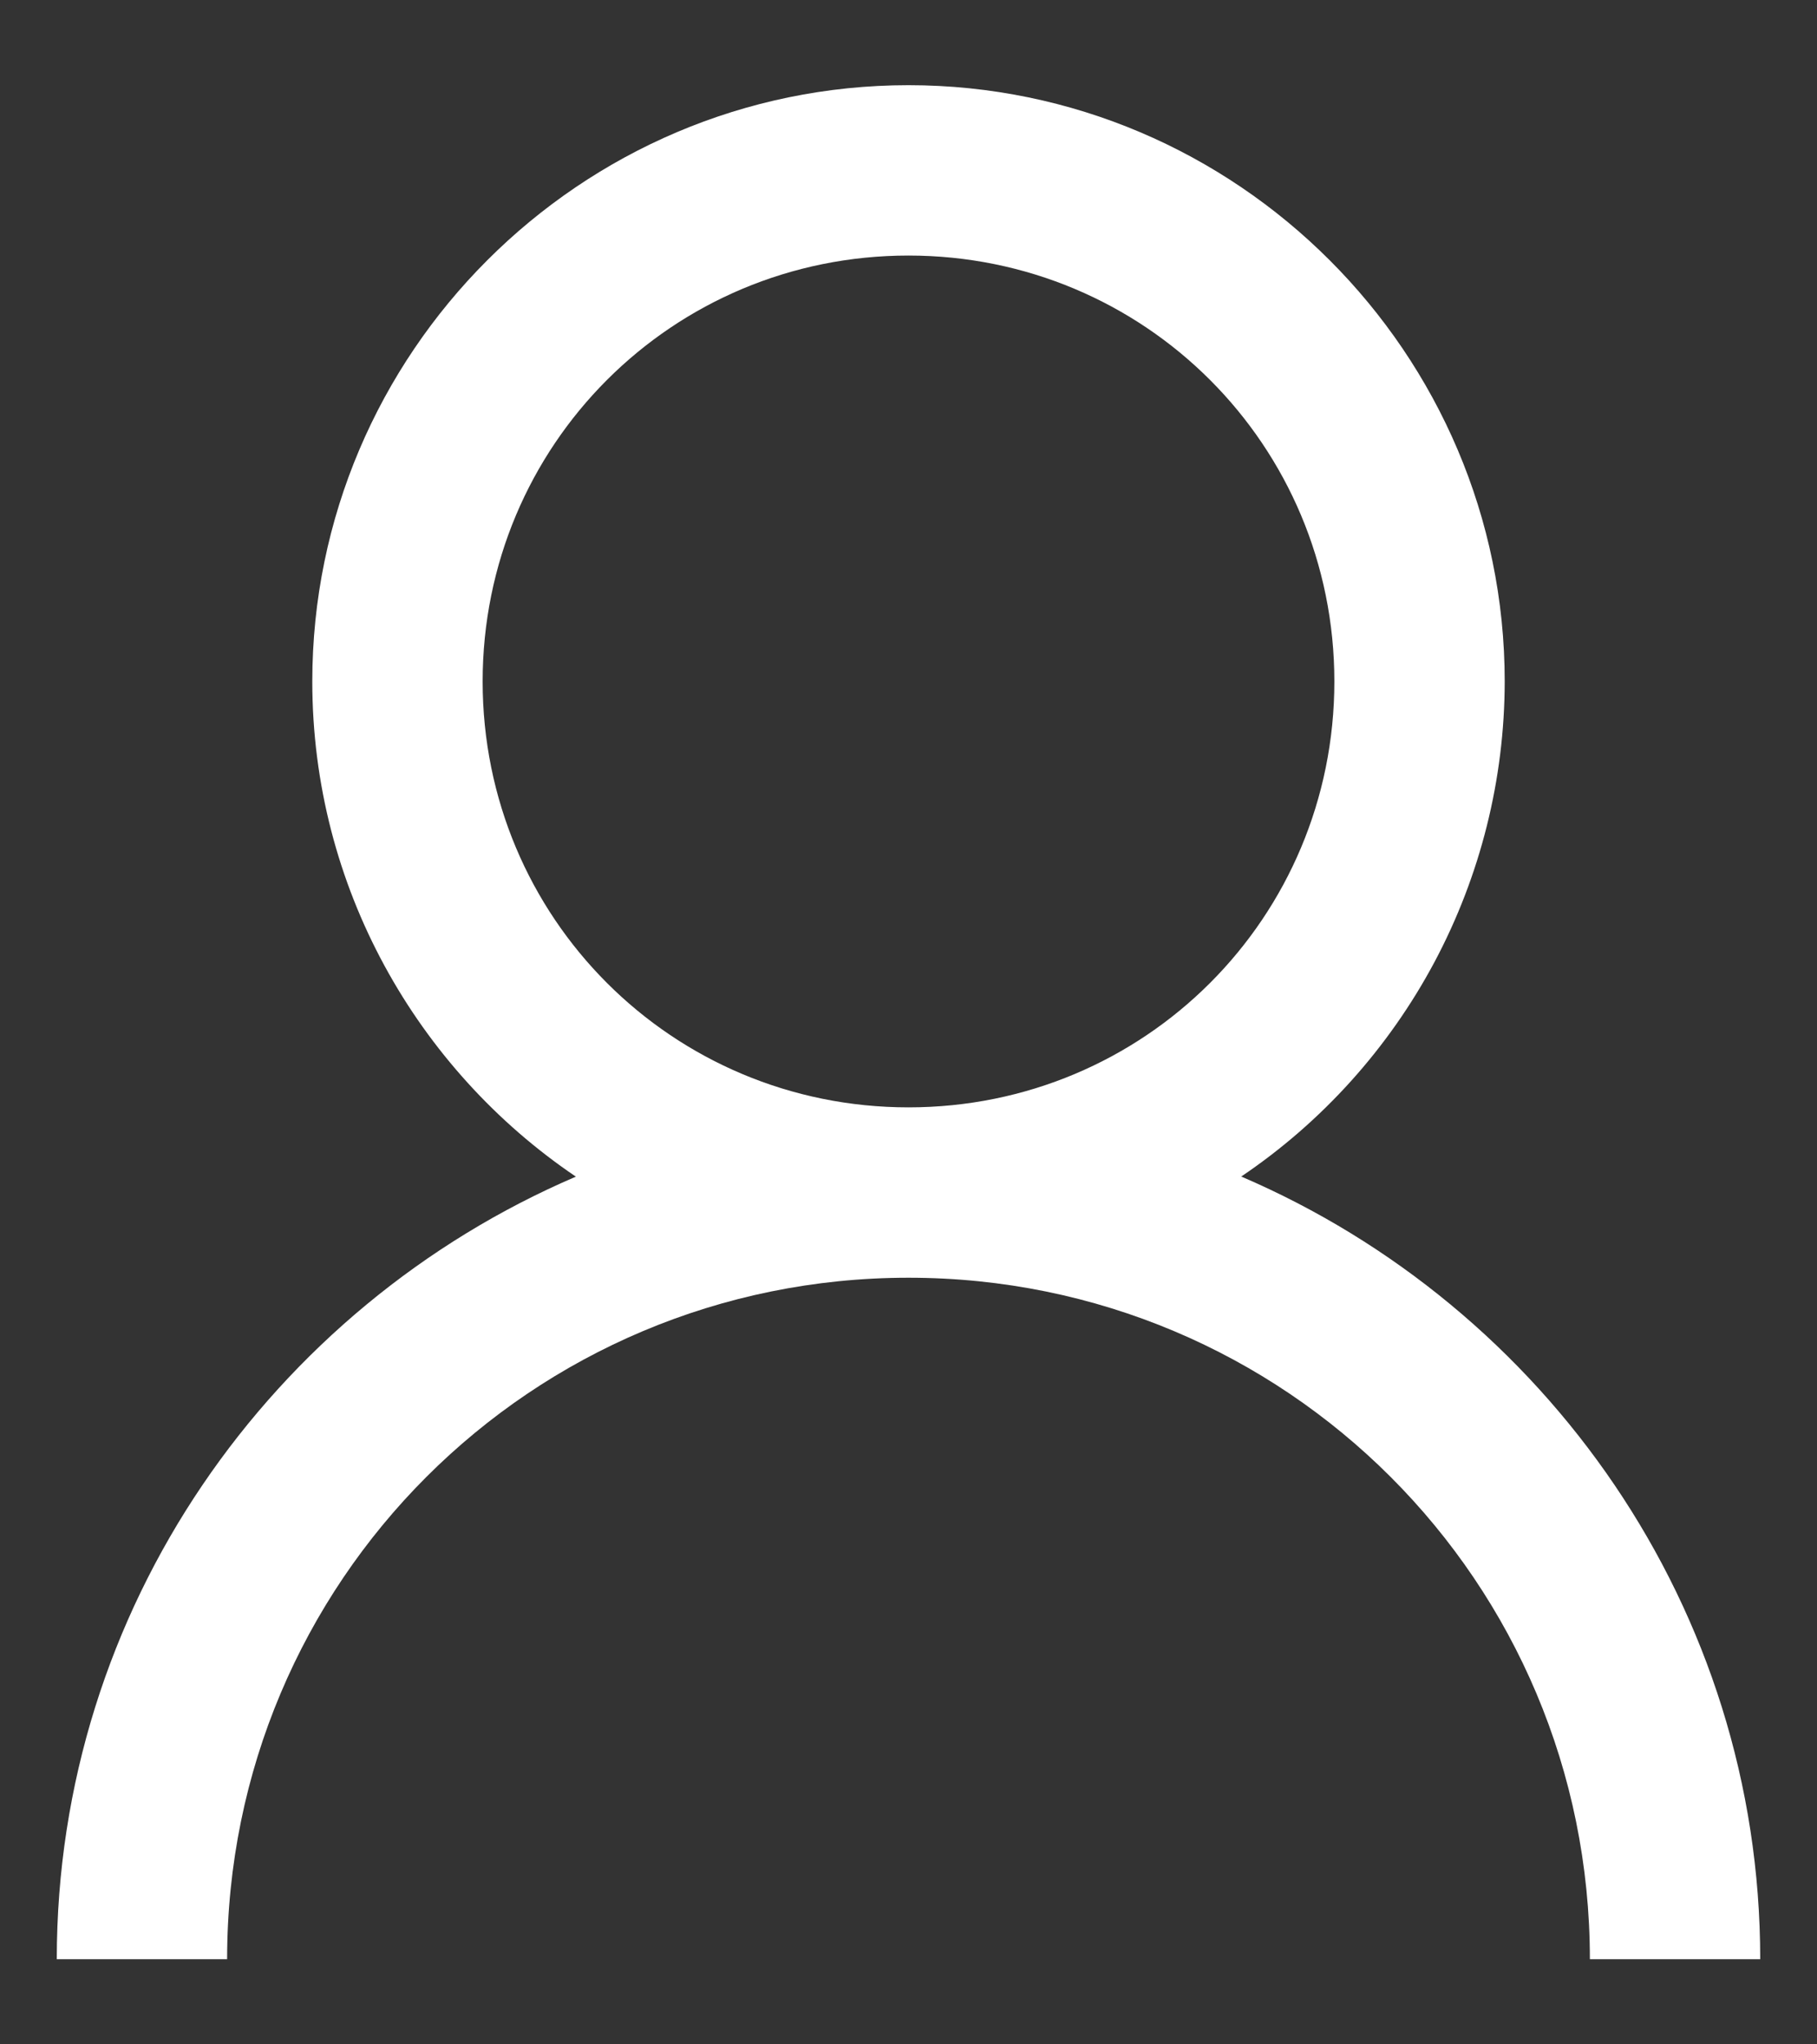 <svg width="16" height="18" viewBox="0 0 16 18" fill="none" xmlns="http://www.w3.org/2000/svg">
<rect x="0" y="0" width="16" height="18" fill="#333333" stroke="none"/>
<path d="M8 0.75C5.109 0.75 2.75 3.11 2.75 6C2.75 7.808 3.672 9.414 5.071 10.36C2.395 11.507 0.5 14.16 0.5 17.25H2C2 13.928 4.678 11.25 8 11.25C11.322 11.25 14 13.928 14 17.25H15.5C15.5 14.16 13.605 11.507 10.93 10.359C11.643 9.878 12.228 9.228 12.633 8.468C13.037 7.708 13.249 6.861 13.25 6C13.25 3.11 10.89 0.75 8 0.75ZM8 2.25C10.08 2.25 11.75 3.92 11.75 6C11.75 8.08 10.08 9.75 8 9.75C5.92 9.75 4.25 8.08 4.25 6C4.25 3.92 5.92 2.25 8 2.25Z" fill="white"/>
</svg>
